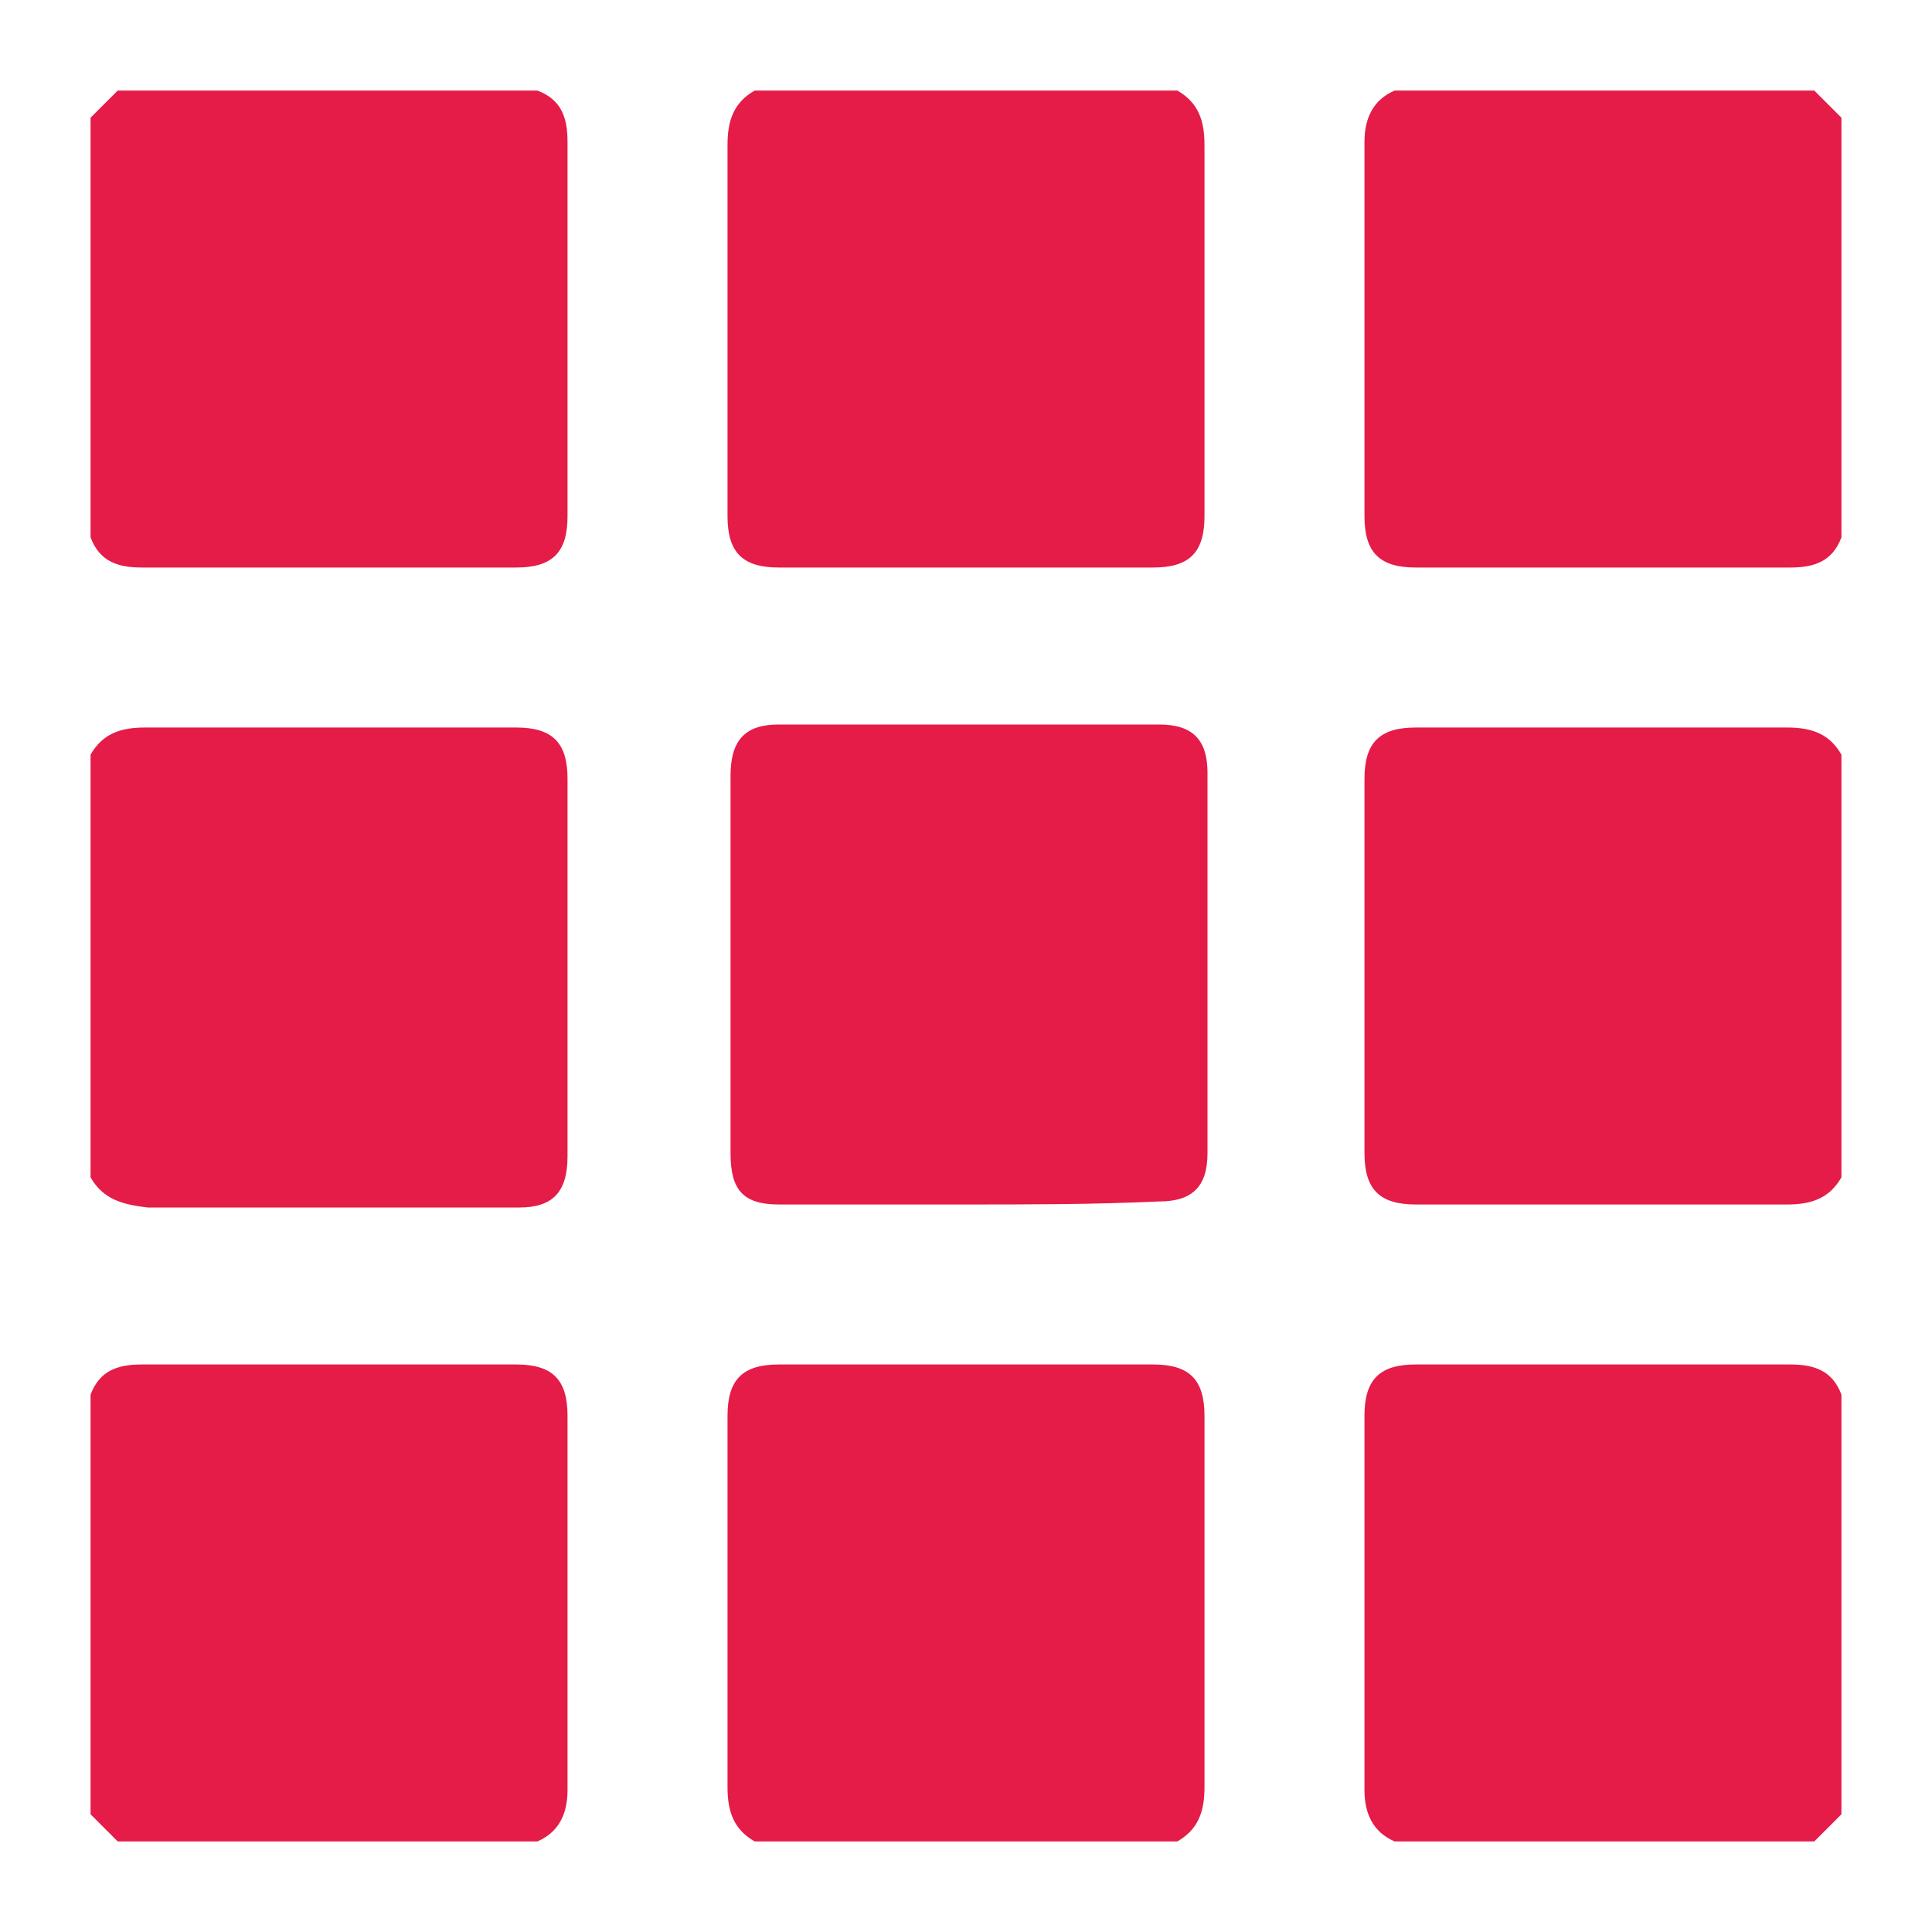 <svg version="1.1" xmlns="http://www.w3.org/2000/svg" viewBox="0 0 64 64" style="fill:#E51B48" >
<path d="M61,17.8c-0.3,0.8-0.9,1-1.7,1c-4.1,0-8.3,0-12.4,0c-1.2,0-1.7-0.5-1.7-1.7c0-4.1,0-8.3,0-12.4
	c0-0.8,0.3-1.4,1-1.7c4.6,0,9.3,0,13.9,0c0.3,0.3,0.6,0.6,0.9,0.9C61,8.6,61,13.2,61,17.8z"/>
<path d="M46.2,61c-0.7-0.3-1-0.9-1-1.7c0-4.1,0-8.3,0-12.4c0-1.2,0.5-1.7,1.7-1.7c4.1,0,8.3,0,12.4,0
	c0.8,0,1.4,0.2,1.7,1c0,4.6,0,9.3,0,13.9c-0.3,0.3-0.6,0.6-0.9,0.9C55.4,61,50.8,61,46.2,61z"/>
<path d="M3,46.2c0.3-0.8,0.9-1,1.7-1c4.1,0,8.3,0,12.4,0c1.2,0,1.7,0.5,1.7,1.7c0,4.1,0,8.3,0,12.4
	c0,0.8-0.3,1.4-1,1.7c-4.6,0-9.3,0-13.9,0c-0.3-0.3-0.6-0.6-0.9-0.9C3,55.4,3,50.8,3,46.2z"/>
<path d="M39,3c0.7,0.4,0.9,1,0.9,1.8c0,4.1,0,8.2,0,12.3c0,1.2-0.5,1.7-1.7,1.7c-4.1,0-8.3,0-12.4,0
	c-1.2,0-1.7-0.5-1.7-1.7c0-4.1,0-8.2,0-12.3C24.1,4,24.3,3.4,25,3C29.7,3,34.3,3,39,3z"/>
<path d="M3,25c0.4-0.7,1-0.9,1.8-0.9c4.1,0,8.2,0,12.3,0c1.2,0,1.7,0.5,1.7,1.7c0,4.2,0,8.3,0,12.5
	c0,1.2-0.5,1.7-1.6,1.7c-4.1,0-8.2,0-12.3,0C4,39.9,3.4,39.7,3,39C3,34.3,3,29.7,3,25z"/>
<path d="M61,39c-0.4,0.7-1,0.9-1.8,0.9c-4.1,0-8.2,0-12.3,0c-1.2,0-1.7-0.5-1.7-1.7c0-4.1,0-8.3,0-12.4
	c0-1.2,0.5-1.7,1.7-1.7c4.1,0,8.2,0,12.3,0c0.8,0,1.4,0.2,1.8,0.9C61,29.7,61,34.3,61,39z"/>
<path d="M25,61c-0.7-0.4-0.9-1-0.9-1.8c0-4.1,0-8.2,0-12.3c0-1.2,0.5-1.7,1.7-1.7c4.1,0,8.3,0,12.4,0
	c1.2,0,1.7,0.5,1.7,1.7c0,4.1,0,8.2,0,12.3c0,0.8-0.2,1.4-0.9,1.8C34.3,61,29.7,61,25,61z"/>
<path d="M17.8,3c0.8,0.3,1,0.9,1,1.7c0,4.1,0,8.3,0,12.4c0,1.2-0.5,1.7-1.7,1.7c-4.1,0-8.3,0-12.4,0
	c-0.8,0-1.4-0.2-1.7-1c0-4.6,0-9.3,0-13.9C3.3,3.6,3.6,3.3,3.9,3C8.6,3,13.2,3,17.8,3z"/>
<path d="M32,39.9c-2.1,0-4.2,0-6.2,0c-1.2,0-1.6-0.5-1.6-1.7c0-4.2,0-8.3,0-12.5c0-1.2,0.5-1.7,1.6-1.7
	c4.2,0,8.4,0,12.6,0c1.1,0,1.6,0.5,1.6,1.6c0,4.2,0,8.4,0,12.6c0,1.1-0.5,1.6-1.6,1.6C36.2,39.9,34.1,39.9,32,39.9z"/>
</svg>
